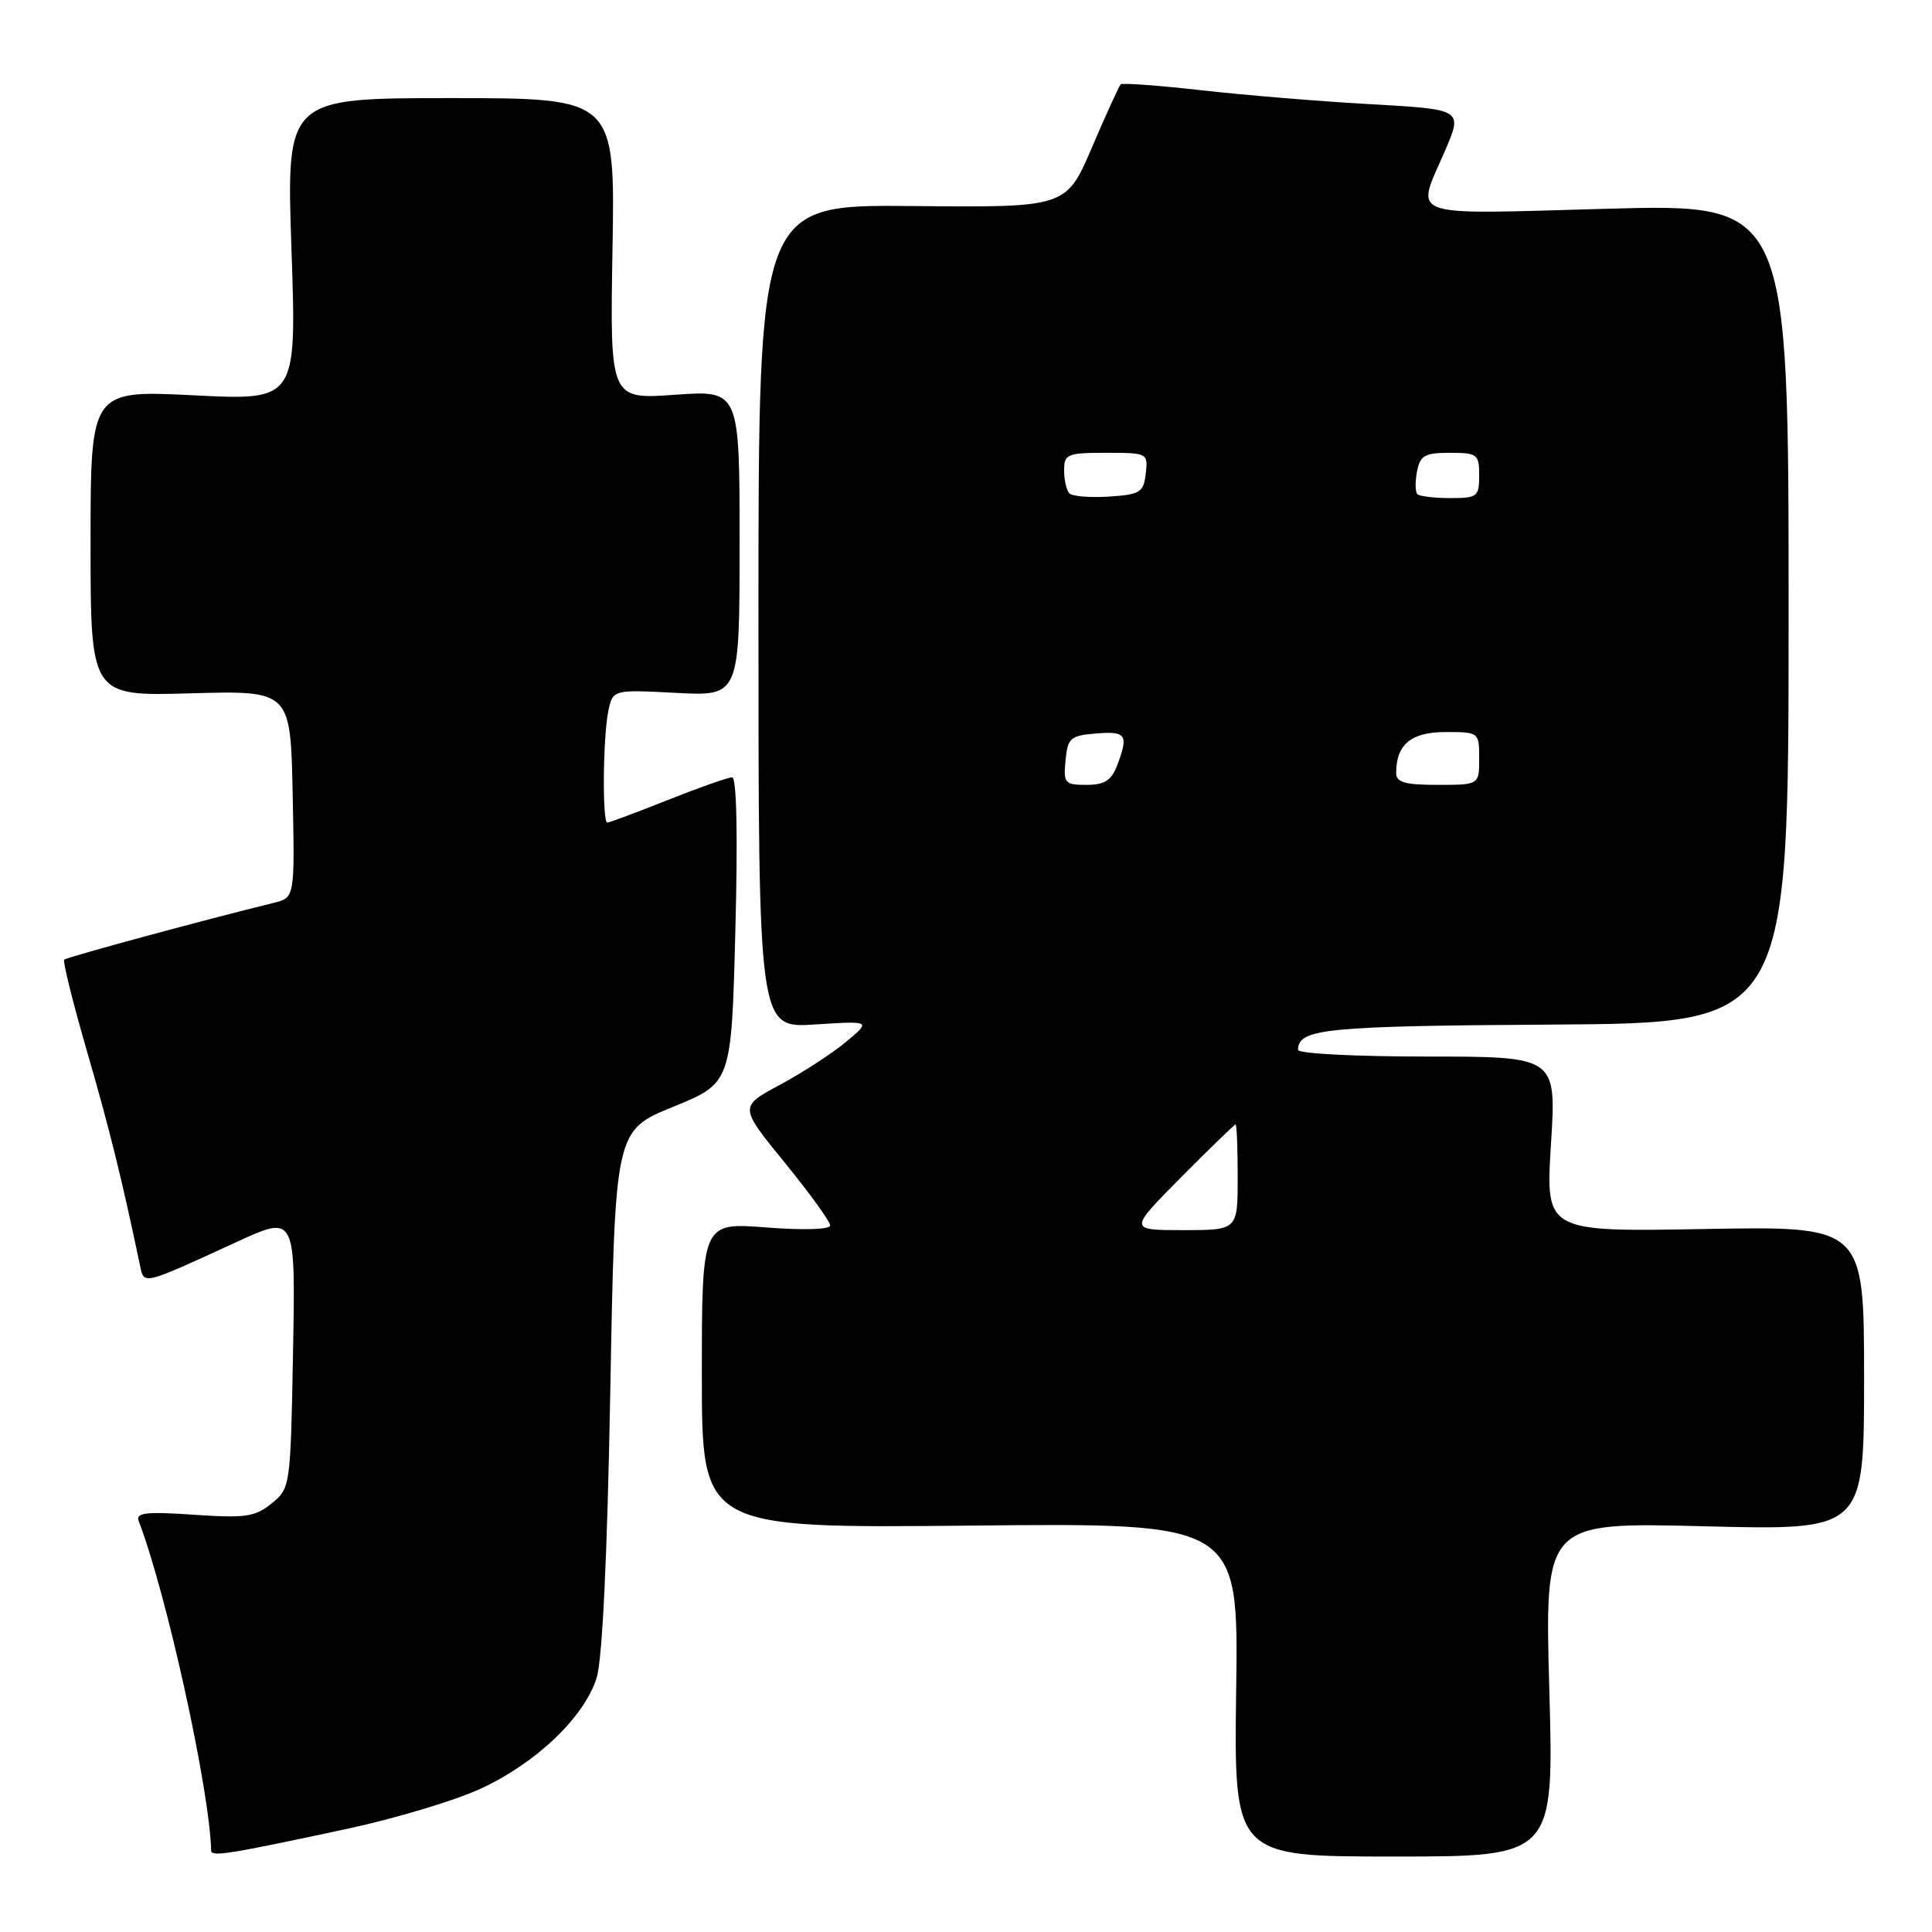 <?xml version="1.0" encoding="UTF-8" standalone="no"?>
<!DOCTYPE svg PUBLIC "-//W3C//DTD SVG 1.1//EN" "http://www.w3.org/Graphics/SVG/1.1/DTD/svg11.dtd" >
<svg xmlns="http://www.w3.org/2000/svg" xmlns:xlink="http://www.w3.org/1999/xlink" version="1.1" viewBox="0 0 256 256">
 <g >
 <path fill="currentColor"
d=" M 46.00 242.33 C 52.33 240.97 60.27 238.59 63.65 237.03 C 71.05 233.62 77.44 227.52 79.06 222.31 C 79.82 219.87 80.47 206.13 80.87 184.15 C 81.50 149.79 81.50 149.79 89.21 146.65 C 96.92 143.50 96.92 143.50 97.44 123.25 C 97.77 110.64 97.61 103.00 97.01 103.00 C 96.48 103.00 92.65 104.35 88.50 106.00 C 84.35 107.65 80.73 109.00 80.47 109.00 C 79.80 109.00 79.89 97.82 80.59 94.31 C 81.18 91.37 81.18 91.37 89.59 91.81 C 98.00 92.25 98.00 92.25 98.00 71.98 C 98.00 51.70 98.00 51.70 89.41 52.31 C 80.82 52.92 80.82 52.92 81.16 32.96 C 81.50 13.00 81.50 13.00 59.72 13.00 C 37.94 13.00 37.94 13.00 38.62 33.03 C 39.31 53.07 39.31 53.07 25.66 52.38 C 12.00 51.70 12.00 51.70 12.00 71.97 C 12.00 92.25 12.00 92.25 25.25 91.87 C 38.50 91.50 38.50 91.50 38.78 105.22 C 39.06 118.95 39.06 118.95 36.28 119.63 C 27.05 121.89 8.84 126.83 8.51 127.16 C 8.29 127.37 9.68 132.94 11.59 139.52 C 14.56 149.78 16.13 156.14 18.56 167.72 C 19.09 170.26 18.82 170.33 31.33 164.58 C 39.16 160.98 39.16 160.98 38.83 179.08 C 38.50 197.00 38.47 197.20 36.00 199.21 C 33.81 200.99 32.53 201.18 25.68 200.71 C 19.40 200.28 17.96 200.44 18.37 201.52 C 22.07 211.17 27.78 237.10 27.98 245.22 C 28.00 246.07 30.33 245.69 46.00 242.33 Z  M 205.29 223.85 C 204.68 201.70 204.68 201.70 225.84 202.24 C 247.00 202.78 247.00 202.78 247.00 182.63 C 247.00 162.47 247.00 162.47 225.89 162.85 C 204.79 163.23 204.79 163.23 205.51 151.62 C 206.24 140.00 206.24 140.00 189.12 140.00 C 179.70 140.00 172.00 139.61 172.00 139.12 C 172.00 136.30 175.56 135.95 205.88 135.76 C 237.00 135.56 237.00 135.56 237.00 81.29 C 237.00 27.01 237.00 27.01 213.00 27.66 C 185.87 28.41 187.56 29.01 191.46 20.00 C 193.83 14.50 193.83 14.50 181.67 13.81 C 174.97 13.44 164.86 12.60 159.19 11.96 C 153.52 11.32 148.70 10.97 148.49 11.18 C 148.28 11.39 146.57 15.15 144.69 19.53 C 141.28 27.50 141.28 27.50 120.89 27.30 C 100.50 27.11 100.50 27.11 100.50 81.67 C 100.50 136.23 100.50 136.23 107.97 135.75 C 115.44 135.27 115.44 135.27 112.11 138.05 C 110.29 139.57 106.35 142.13 103.37 143.73 C 97.94 146.64 97.94 146.64 103.97 154.04 C 107.29 158.11 110.00 161.86 110.00 162.37 C 110.00 162.92 106.51 163.03 101.50 162.64 C 93.00 161.99 93.00 161.99 93.00 182.24 C 93.00 202.50 93.00 202.50 128.55 202.15 C 164.11 201.79 164.11 201.79 163.80 223.90 C 163.50 246.00 163.50 246.00 184.71 246.00 C 205.91 246.00 205.91 246.00 205.29 223.85 Z  M 156.50 156.00 C 160.32 152.15 163.57 149.00 163.72 149.00 C 163.88 149.00 164.00 152.15 164.00 156.00 C 164.00 163.00 164.00 163.00 156.78 163.00 C 149.55 163.00 149.55 163.00 156.50 156.00 Z  M 141.19 100.75 C 141.47 97.78 141.83 97.47 145.25 97.19 C 149.24 96.86 149.57 97.37 148.02 101.43 C 147.27 103.42 146.36 104.00 143.96 104.00 C 141.08 104.00 140.89 103.78 141.19 100.75 Z  M 185.00 102.43 C 185.00 98.64 186.98 97.00 191.54 97.00 C 195.97 97.00 196.00 97.02 196.00 100.50 C 196.00 104.00 196.00 104.00 190.50 104.00 C 186.18 104.00 185.00 103.67 185.00 102.43 Z  M 141.71 65.38 C 141.32 64.99 141.00 63.62 141.00 62.33 C 141.00 60.17 141.40 60.00 146.57 60.00 C 152.05 60.00 152.13 60.04 151.82 62.75 C 151.53 65.25 151.08 65.53 146.96 65.80 C 144.47 65.96 142.10 65.77 141.71 65.38 Z  M 187.81 65.48 C 187.52 65.19 187.50 63.84 187.76 62.48 C 188.17 60.35 188.78 60.00 192.12 60.00 C 195.76 60.00 196.00 60.18 196.00 63.00 C 196.00 65.81 195.76 66.00 192.17 66.00 C 190.06 66.00 188.10 65.76 187.81 65.48 Z "/>
</g>
</svg>